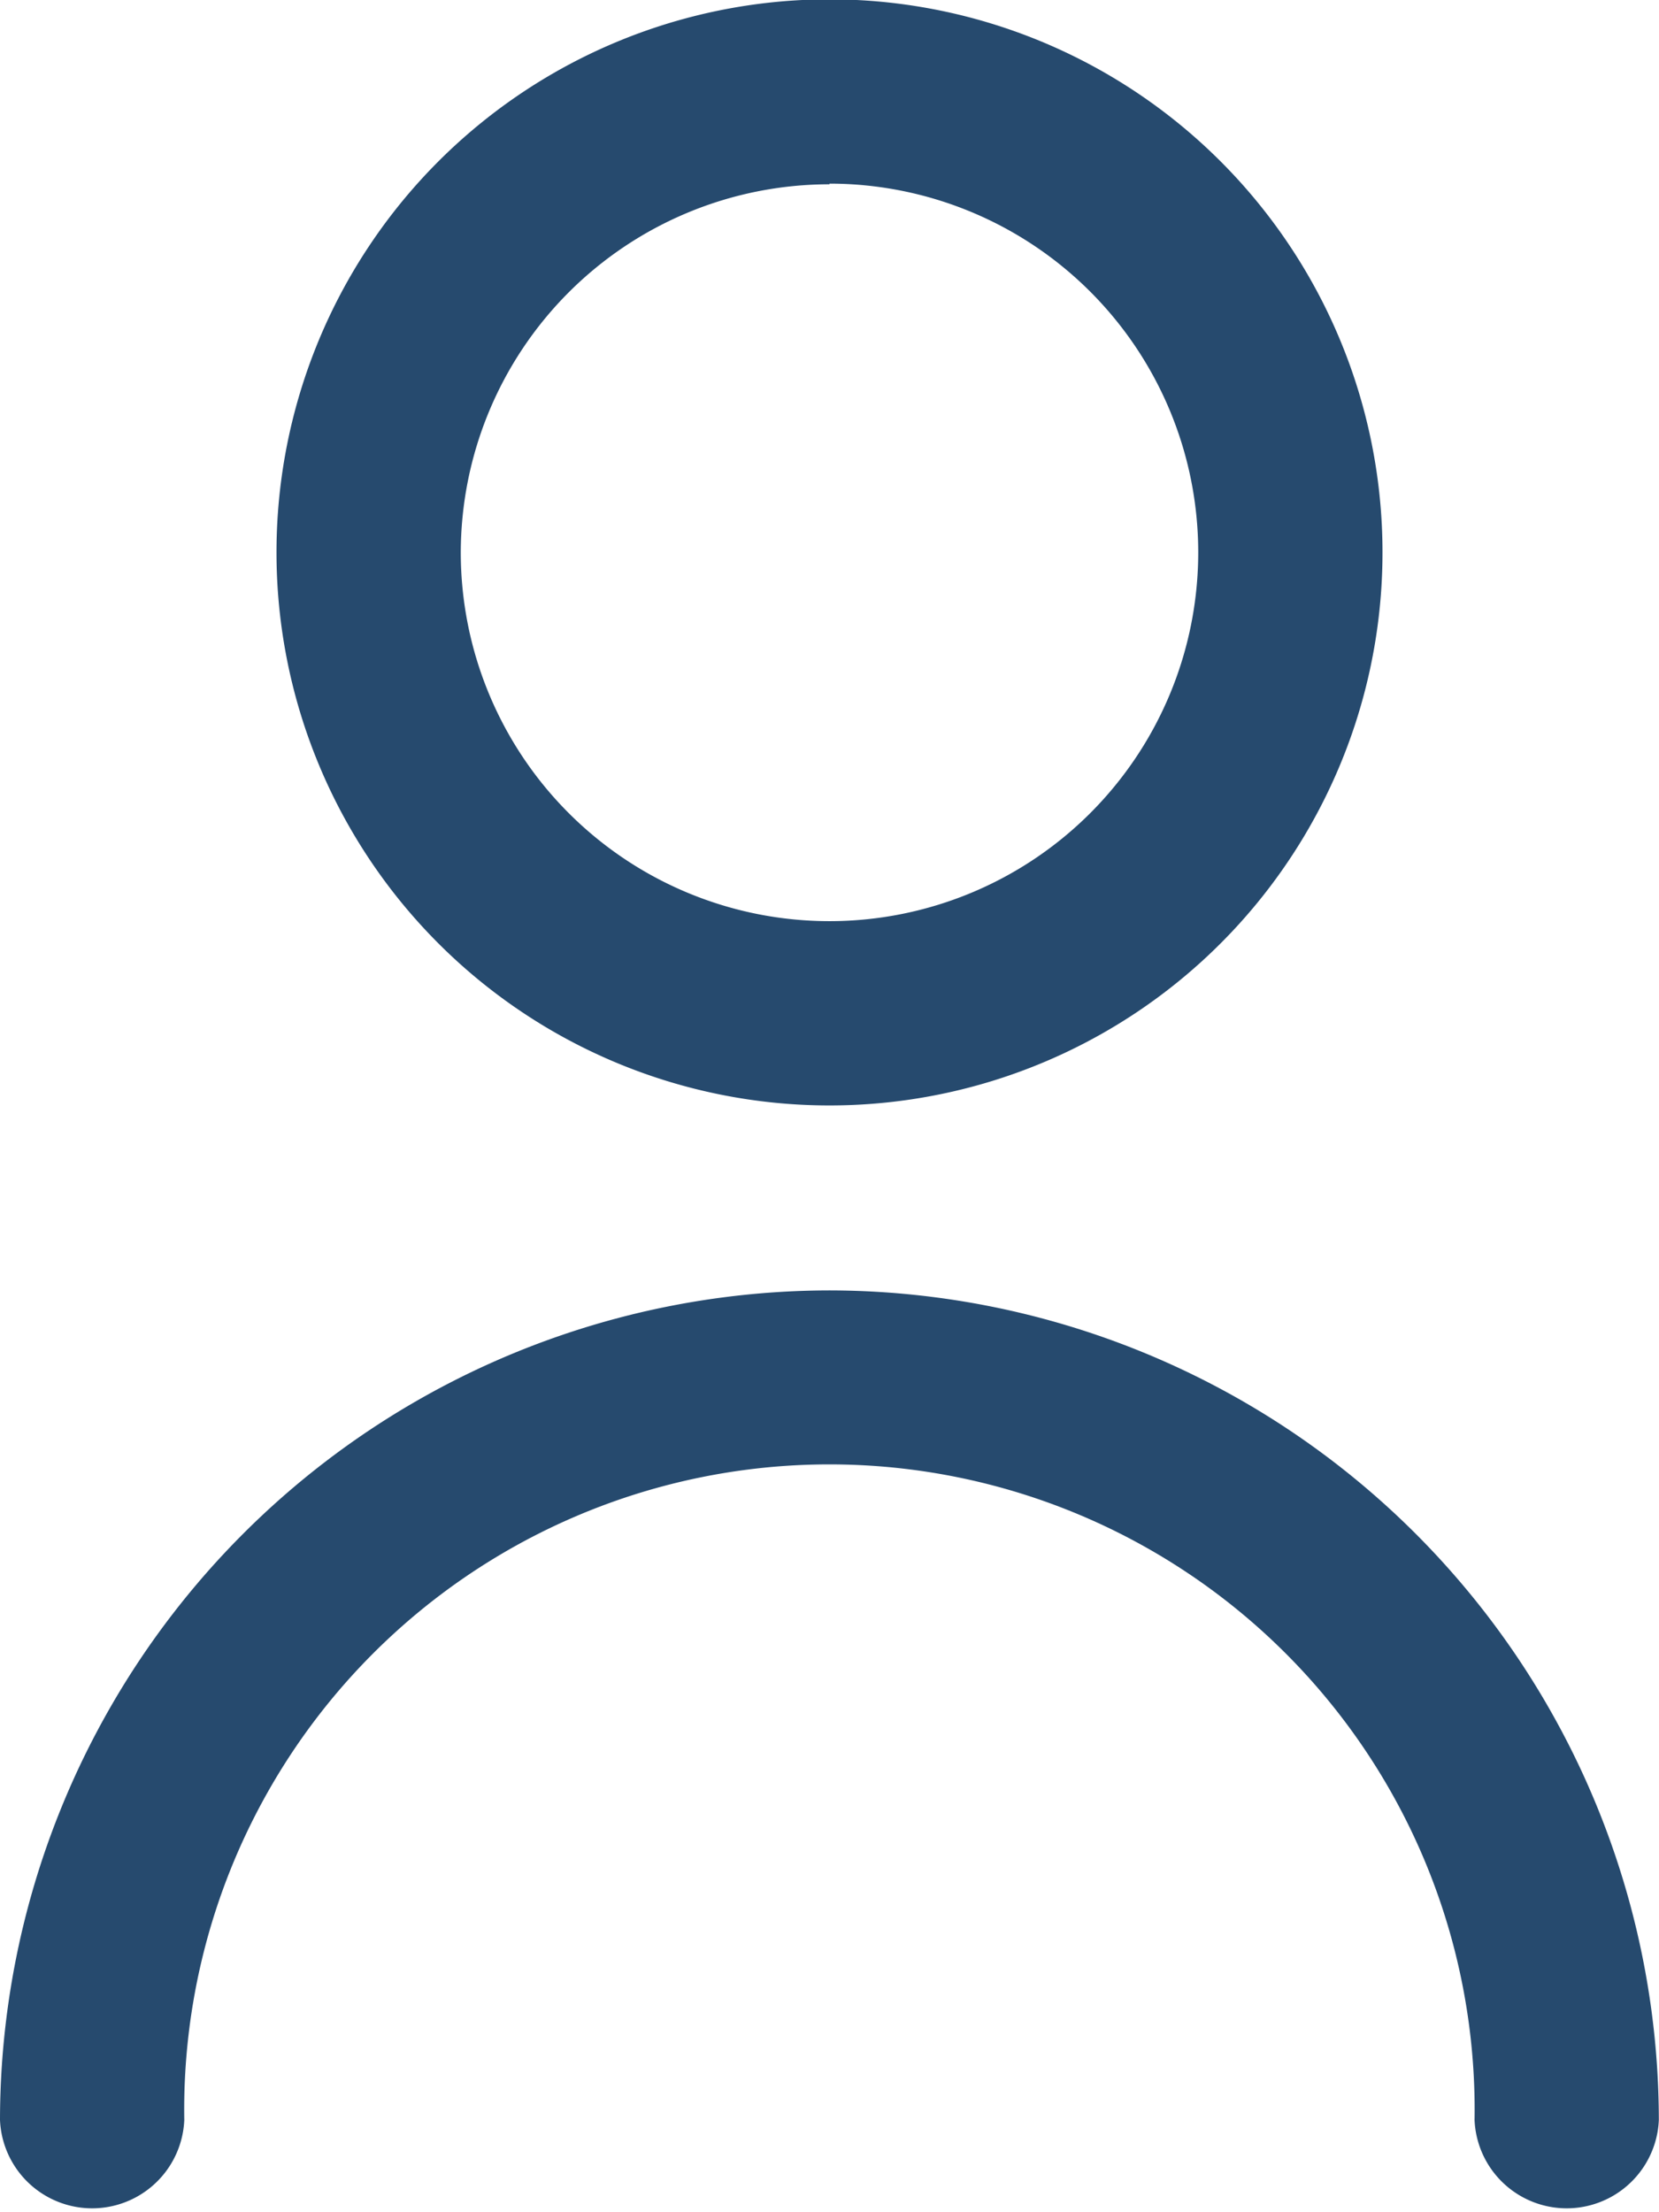 <svg xmlns="http://www.w3.org/2000/svg" width="10.056" height="13.408" viewBox="0 0 10.056 13.408">
  <g id="picto_compte" data-name="picto compte" transform="translate(-3)">
    <path id="Tracé_229" data-name="Tracé 229" d="M9.352,6.7A3.352,3.352,0,1,0,6,3.352,3.352,3.352,0,0,0,9.352,6.7Zm0-5.587A2.235,2.235,0,1,1,7.117,3.352,2.235,2.235,0,0,1,9.352,1.117Z" transform="translate(-1.324)" fill="#264a6e"/>
    <path id="Tracé_230" data-name="Tracé 230" d="M8.028,14A5.034,5.034,0,0,0,3,19.028a.559.559,0,0,0,1.117,0,3.911,3.911,0,1,1,7.821,0,.559.559,0,0,0,1.117,0A5.034,5.034,0,0,0,8.028,14Z" transform="translate(0 -6.179)" fill="#264a6e"/>
  </g>
</svg>
